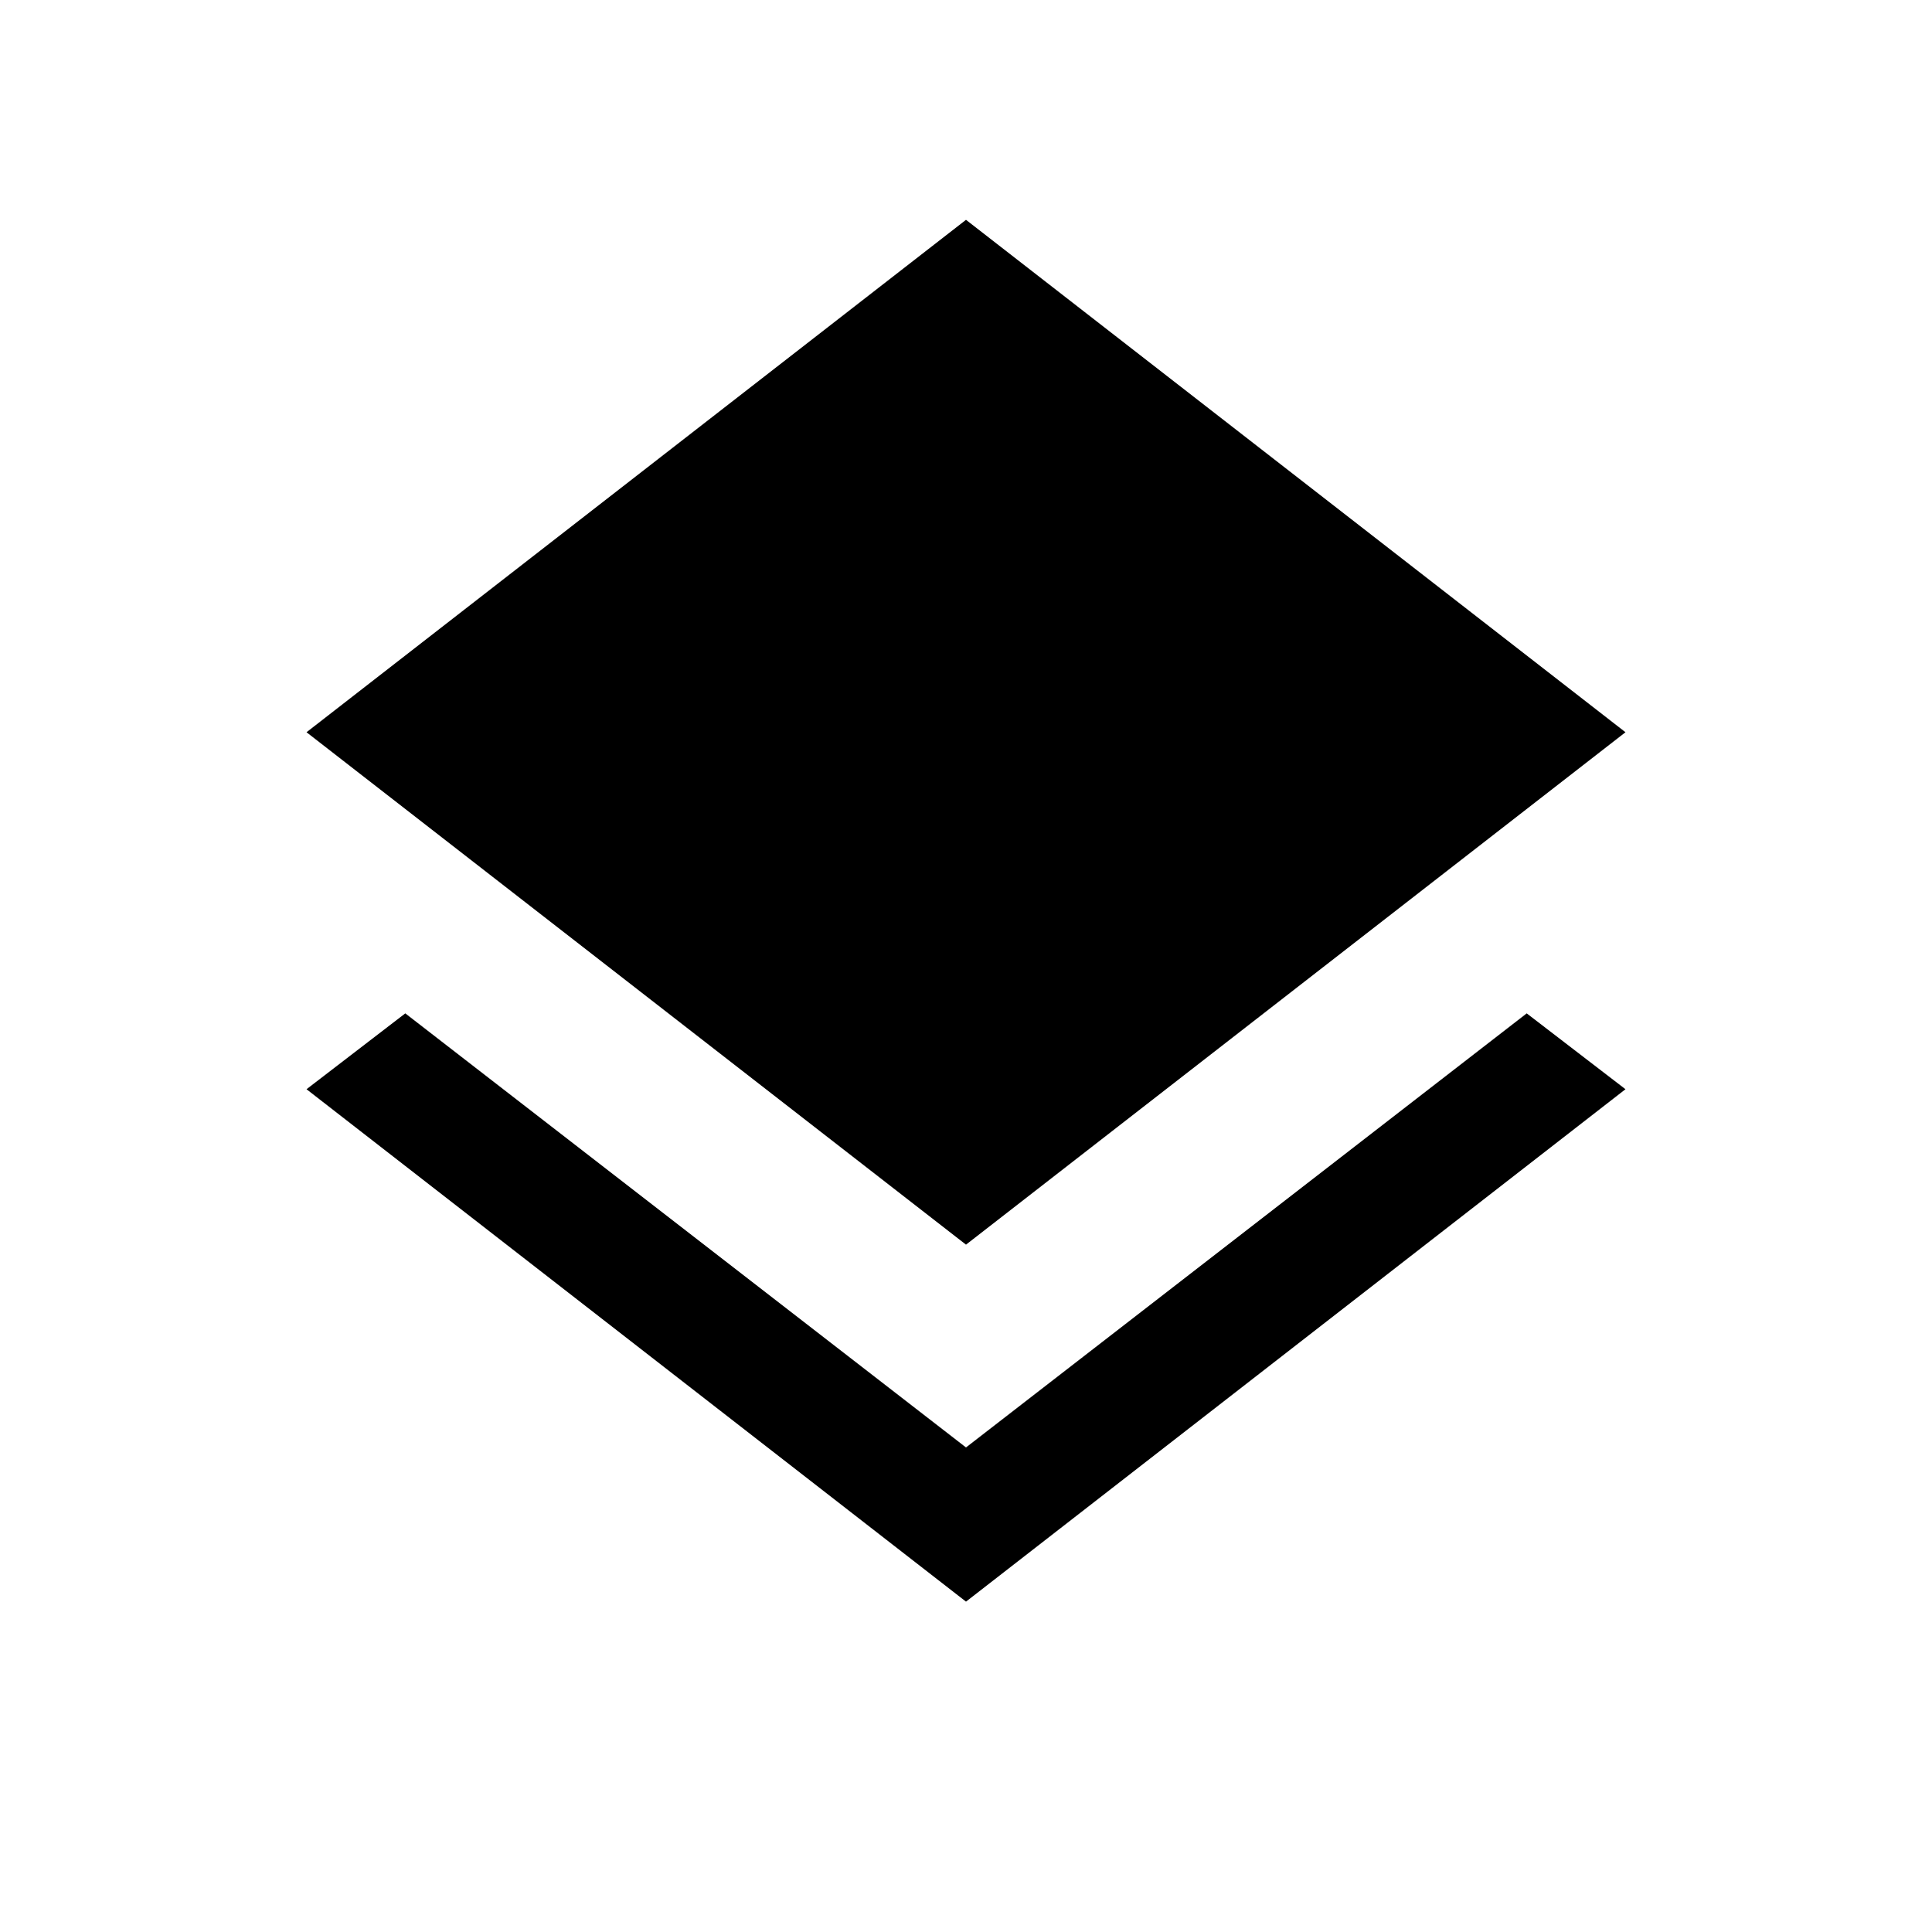 <svg xmlns="http://www.w3.org/2000/svg" height="24" viewBox="0 -960 960 960" width="24"><path d="M480-164.157 152.31-418.771l49.076-37.691L480-240.771l278.614-215.691 49.076 37.691L480-164.157Zm0-177.383L152.31-596.154 480-850.767l327.69 254.613L480-341.54Z"/></svg>